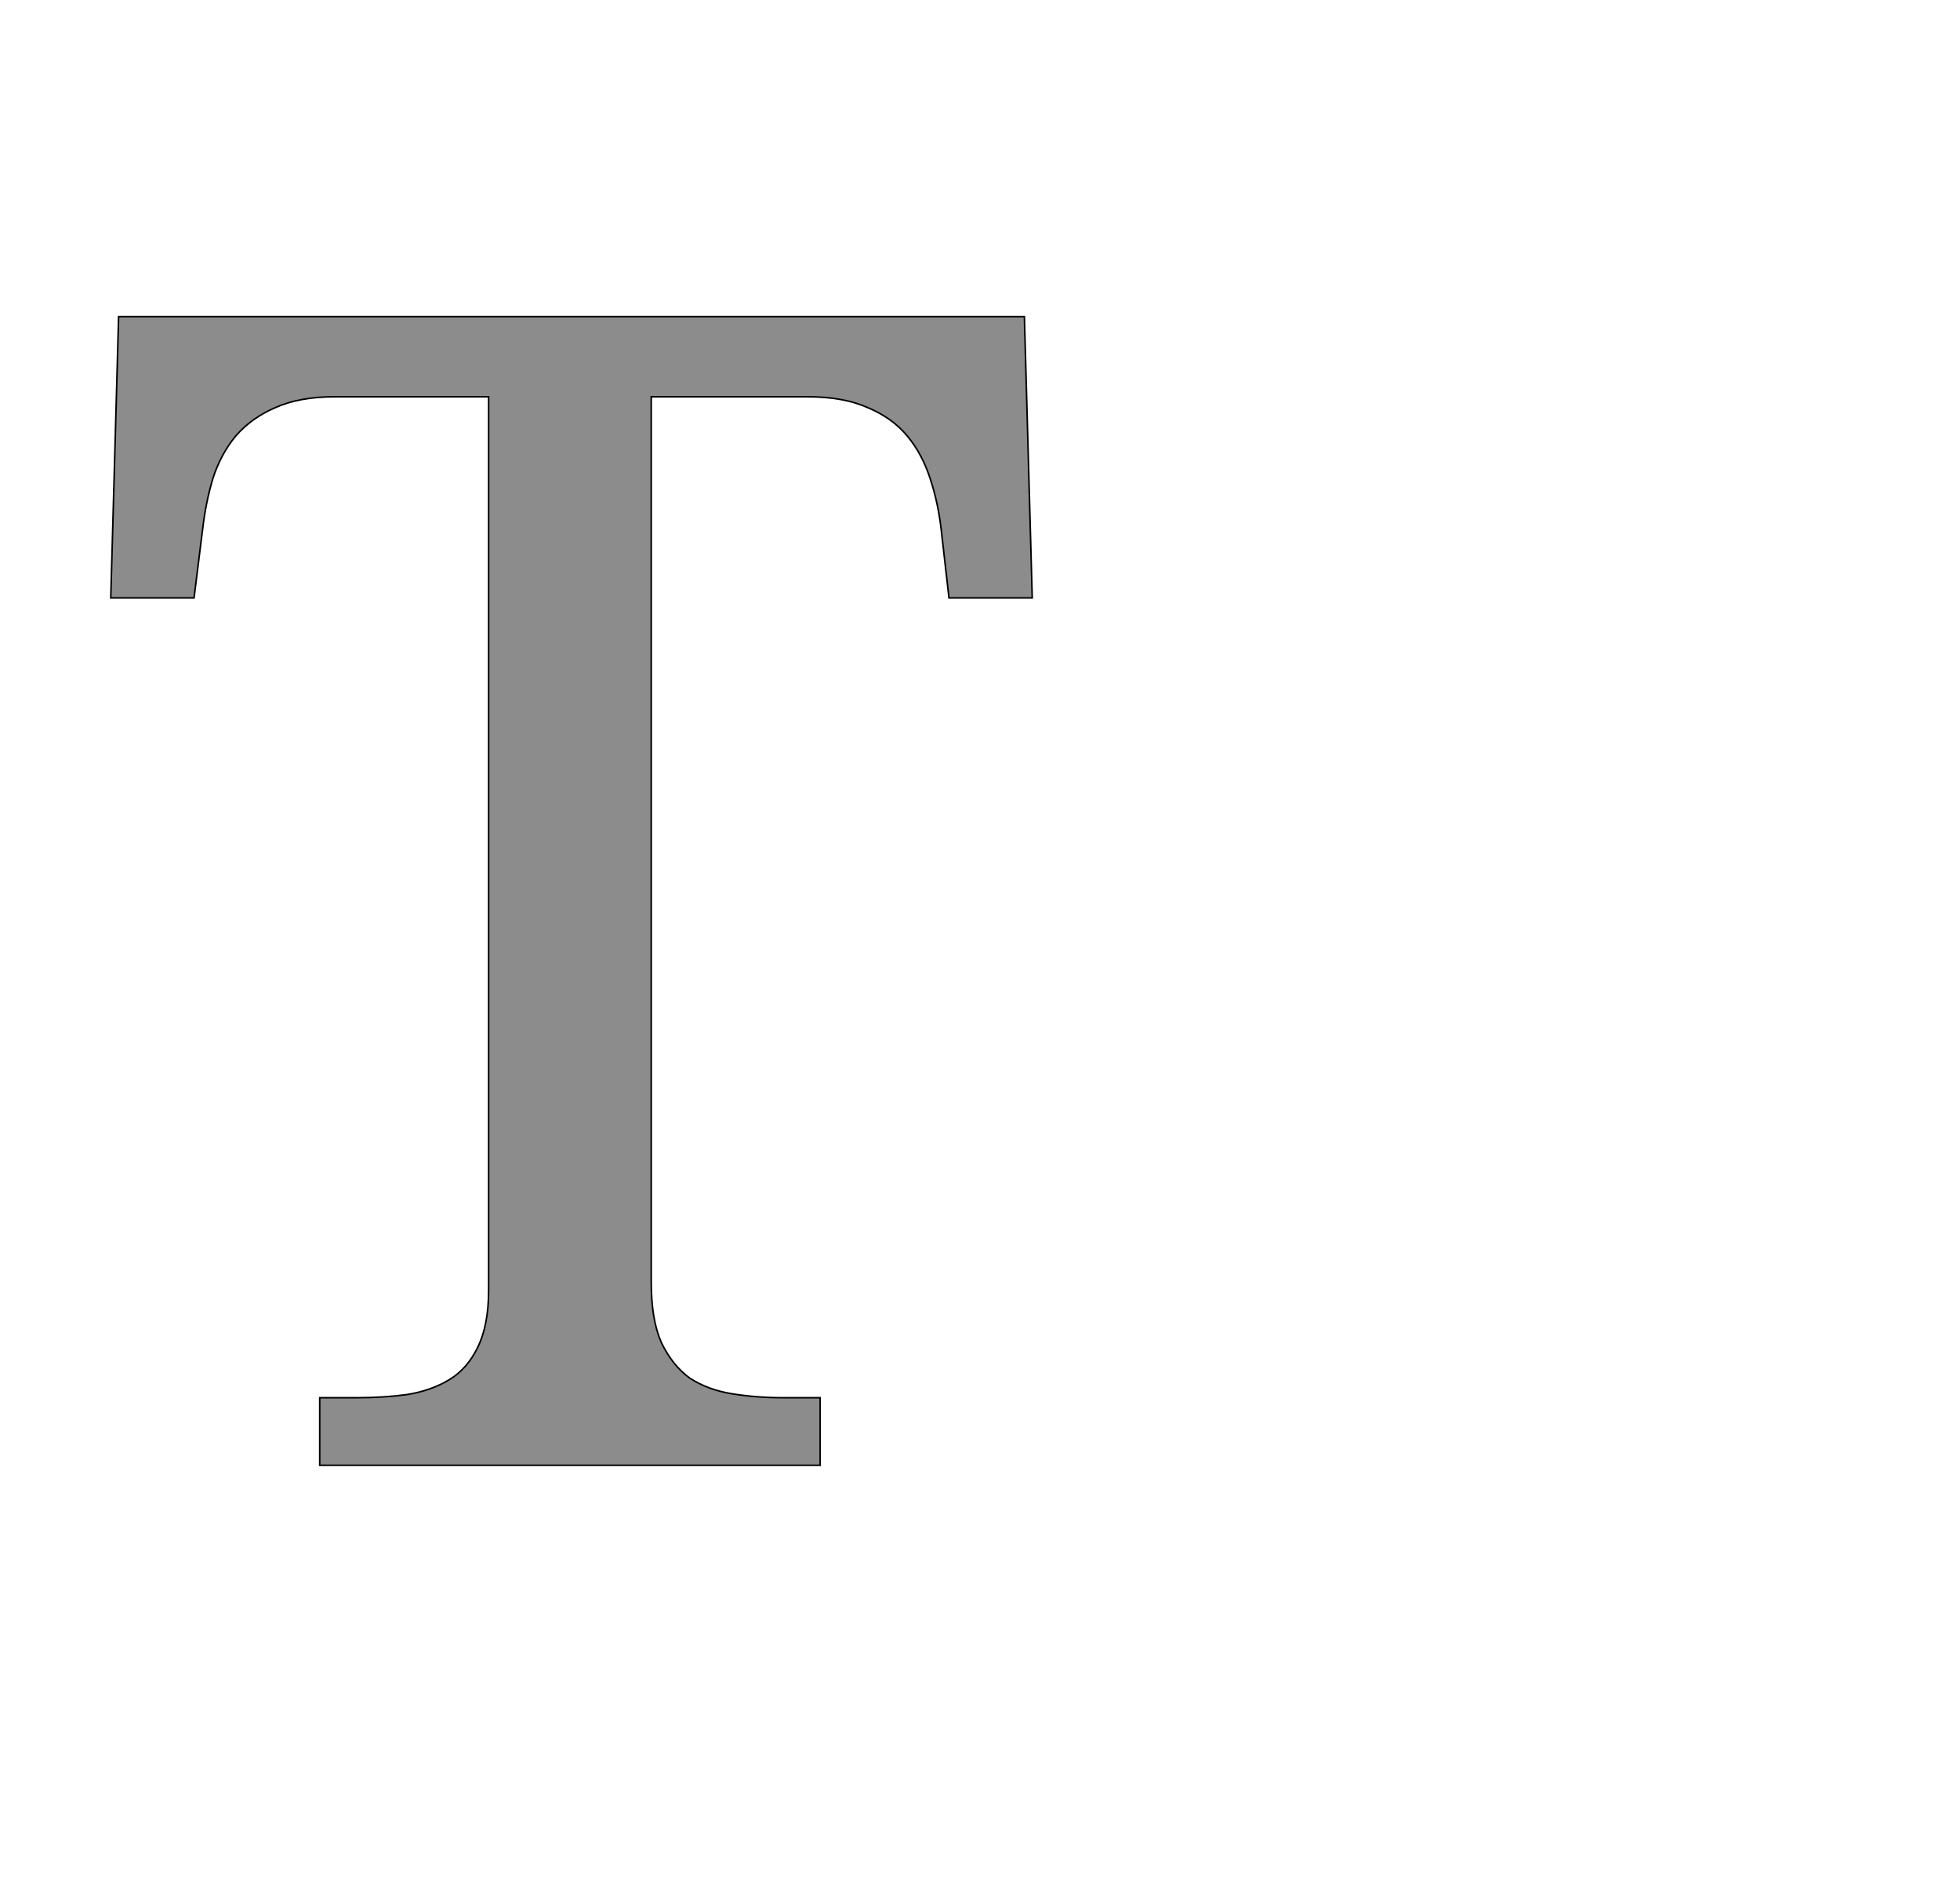 <!--
BEGIN METADATA

BBOX_X_MIN 41
BBOX_Y_MIN 0
BBOX_X_MAX 1214
BBOX_Y_MAX 1462
WIDTH 1173
HEIGHT 1462
H_BEARING_X 41
H_BEARING_Y 1462
H_ADVANCE 1255
V_BEARING_X -586
V_BEARING_Y 303
V_ADVANCE 2069
ORIGIN_X 0
ORIGIN_Y 0

END METADATA
-->

<svg width='2495px' height='2399px' xmlns='http://www.w3.org/2000/svg' version='1.1'>

 <!-- make sure glyph is visible within svg window -->
 <g fill-rule='nonzero'  transform='translate(100 1865)'>

  <!-- draw actual outline using lines and Bezier curves-->
  <path fill='black' stroke='black' fill-opacity='0.45'  stroke-width='2'  d='
 M 729,-233
 Q 729,-185 742,-156
 Q 756,-127 778,-111
 Q 801,-96 832,-91
 Q 863,-86 897,-86
 L 944,-86
 L 944,0
 L 307,0
 L 307,-86
 L 354,-86
 Q 388,-86 418,-90
 Q 449,-95 472,-109
 Q 495,-123 508,-150
 Q 522,-178 522,-223
 L 522,-1360
 L 326,-1360
 Q 281,-1360 250,-1346
 Q 220,-1333 200,-1310
 Q 181,-1287 171,-1256
 Q 162,-1226 158,-1192
 L 147,-1104
 L 41,-1104
 L 51,-1462
 L 1204,-1462
 L 1214,-1104
 L 1108,-1104
 L 1098,-1192
 Q 1094,-1226 1084,-1256
 Q 1074,-1287 1055,-1310
 Q 1036,-1333 1005,-1346
 Q 974,-1360 928,-1360
 L 729,-1360
 L 729,-233
 Z

  '/>
 </g>
</svg>
